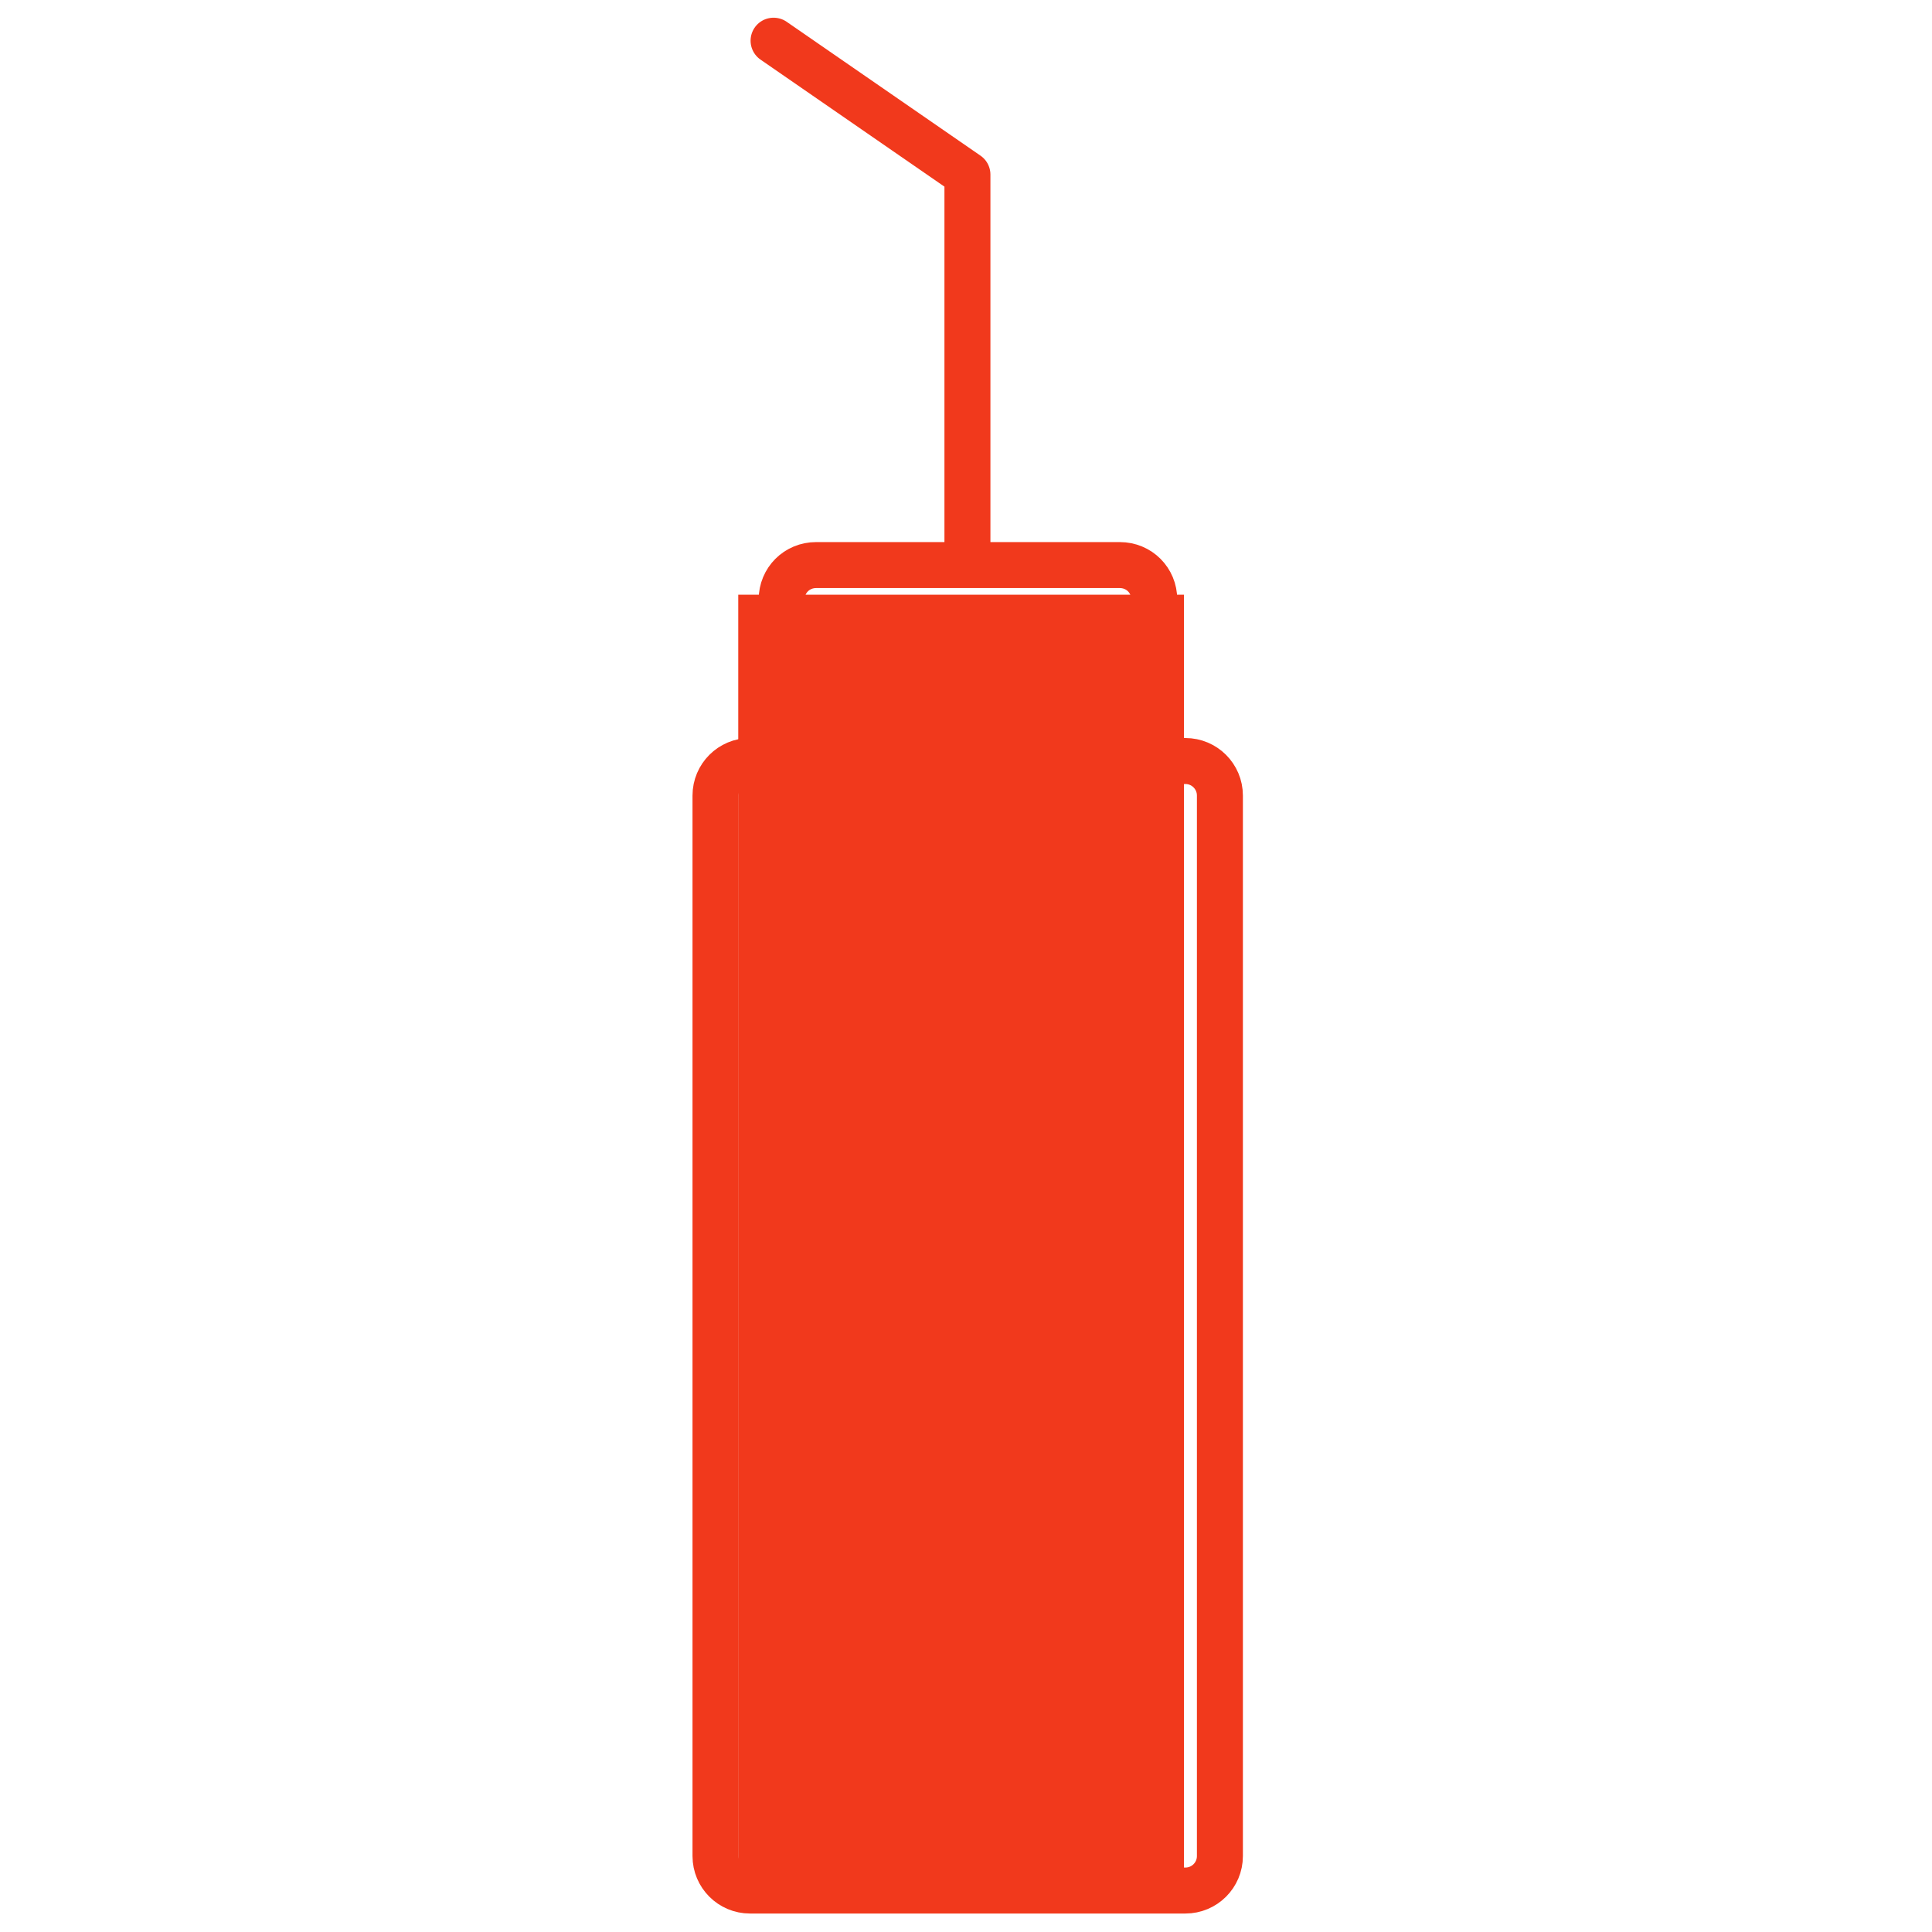 <svg width="50" height="50" viewBox="0 0 50 50" fill="none" xmlns="http://www.w3.org/2000/svg">
    <g clip-path="url(#clip0_4_248)">
        <mask id="mask0_4_248" style="mask-type:luminance" maskUnits="userSpaceOnUse" x="0" y="0" width="50" height="50">
            <path d="M50 0H0V50H50V0Z" fill="white" />
        </mask>
        <g mask="url(#mask0_4_248)">
            <path d="M31.571 48.035V20.588C31.571 20.095 31.171 19.695 30.678 19.695H19.41C18.917 19.695 18.517 20.095 18.517 20.588V48.035C18.517 48.528 18.917 48.927 19.41 48.927H30.678C31.171 48.927 31.571 48.528 31.571 48.035Z" stroke="#F1391C" stroke-width="1.19" stroke-linecap="round" stroke-linejoin="round" />
            <path d="M21.122 14.624H28.979C29.479 14.624 29.872 15.017 29.872 15.517V19.713H20.229V15.517C20.229 15.017 20.622 14.624 21.122 14.624Z" stroke="#F1391C" stroke-width="1.19" stroke-linecap="round" stroke-linejoin="round" />
            <path d="M25.037 14.196V4.518L20.02 1.053" stroke="#F1391C" stroke-width="1.19" stroke-linecap="round" stroke-linejoin="round" />
            <path d="M30.641 15.391H19.106V48.498H30.641V15.391Z" fill="#F1391C" />
        </g>
    </g>
    <defs>
        <clipPath id="clip0_4_248">
            <rect width="50" height="50" fill="white" />
        </clipPath>
    </defs>
</svg>